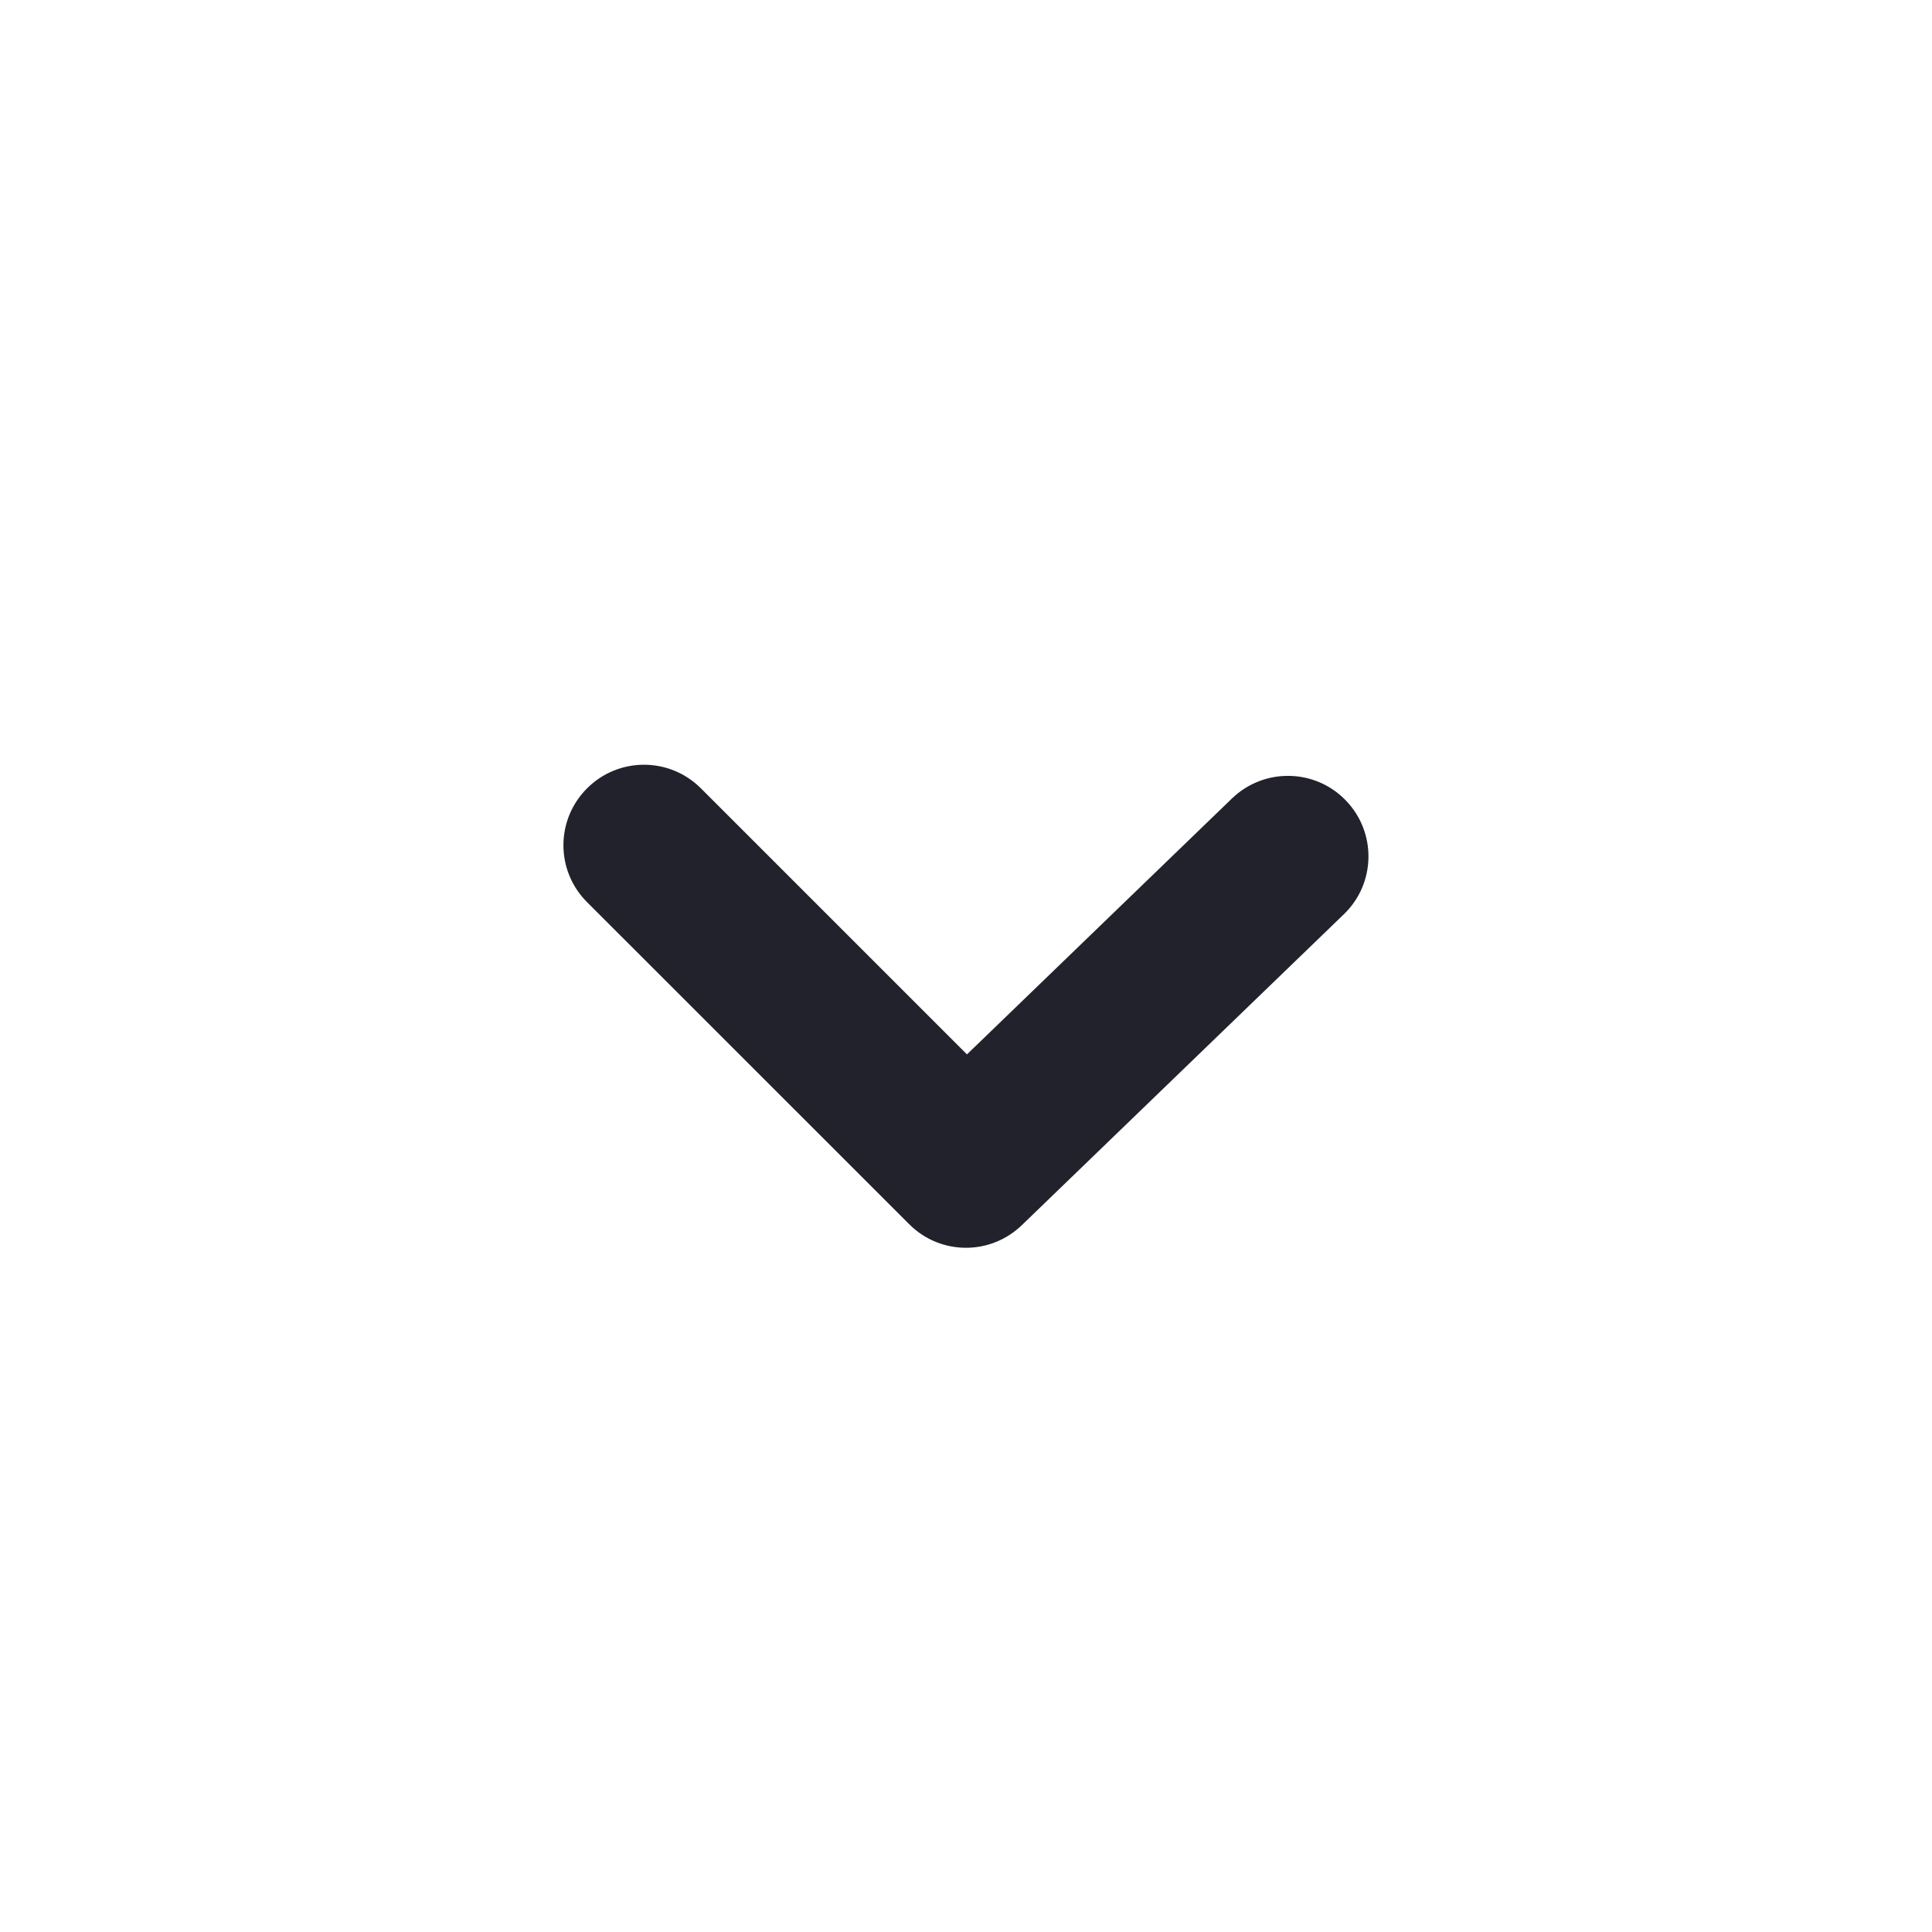 <svg width="20" height="20" viewBox="0 0 20 20" fill="none" xmlns="http://www.w3.org/2000/svg">
<path fill-rule="evenodd" clip-rule="evenodd" d="M10 12.917C9.786 12.917 9.573 12.835 9.411 12.672L6.077 9.339C5.751 9.013 5.751 8.487 6.077 8.161C6.403 7.835 6.93 7.835 7.256 8.161L10.01 10.915L12.754 8.265C13.086 7.946 13.612 7.955 13.932 8.286C14.252 8.617 14.243 9.145 13.912 9.464L10.579 12.682C10.416 12.839 10.208 12.917 10 12.917Z" fill="#22222C"/>
</svg>
